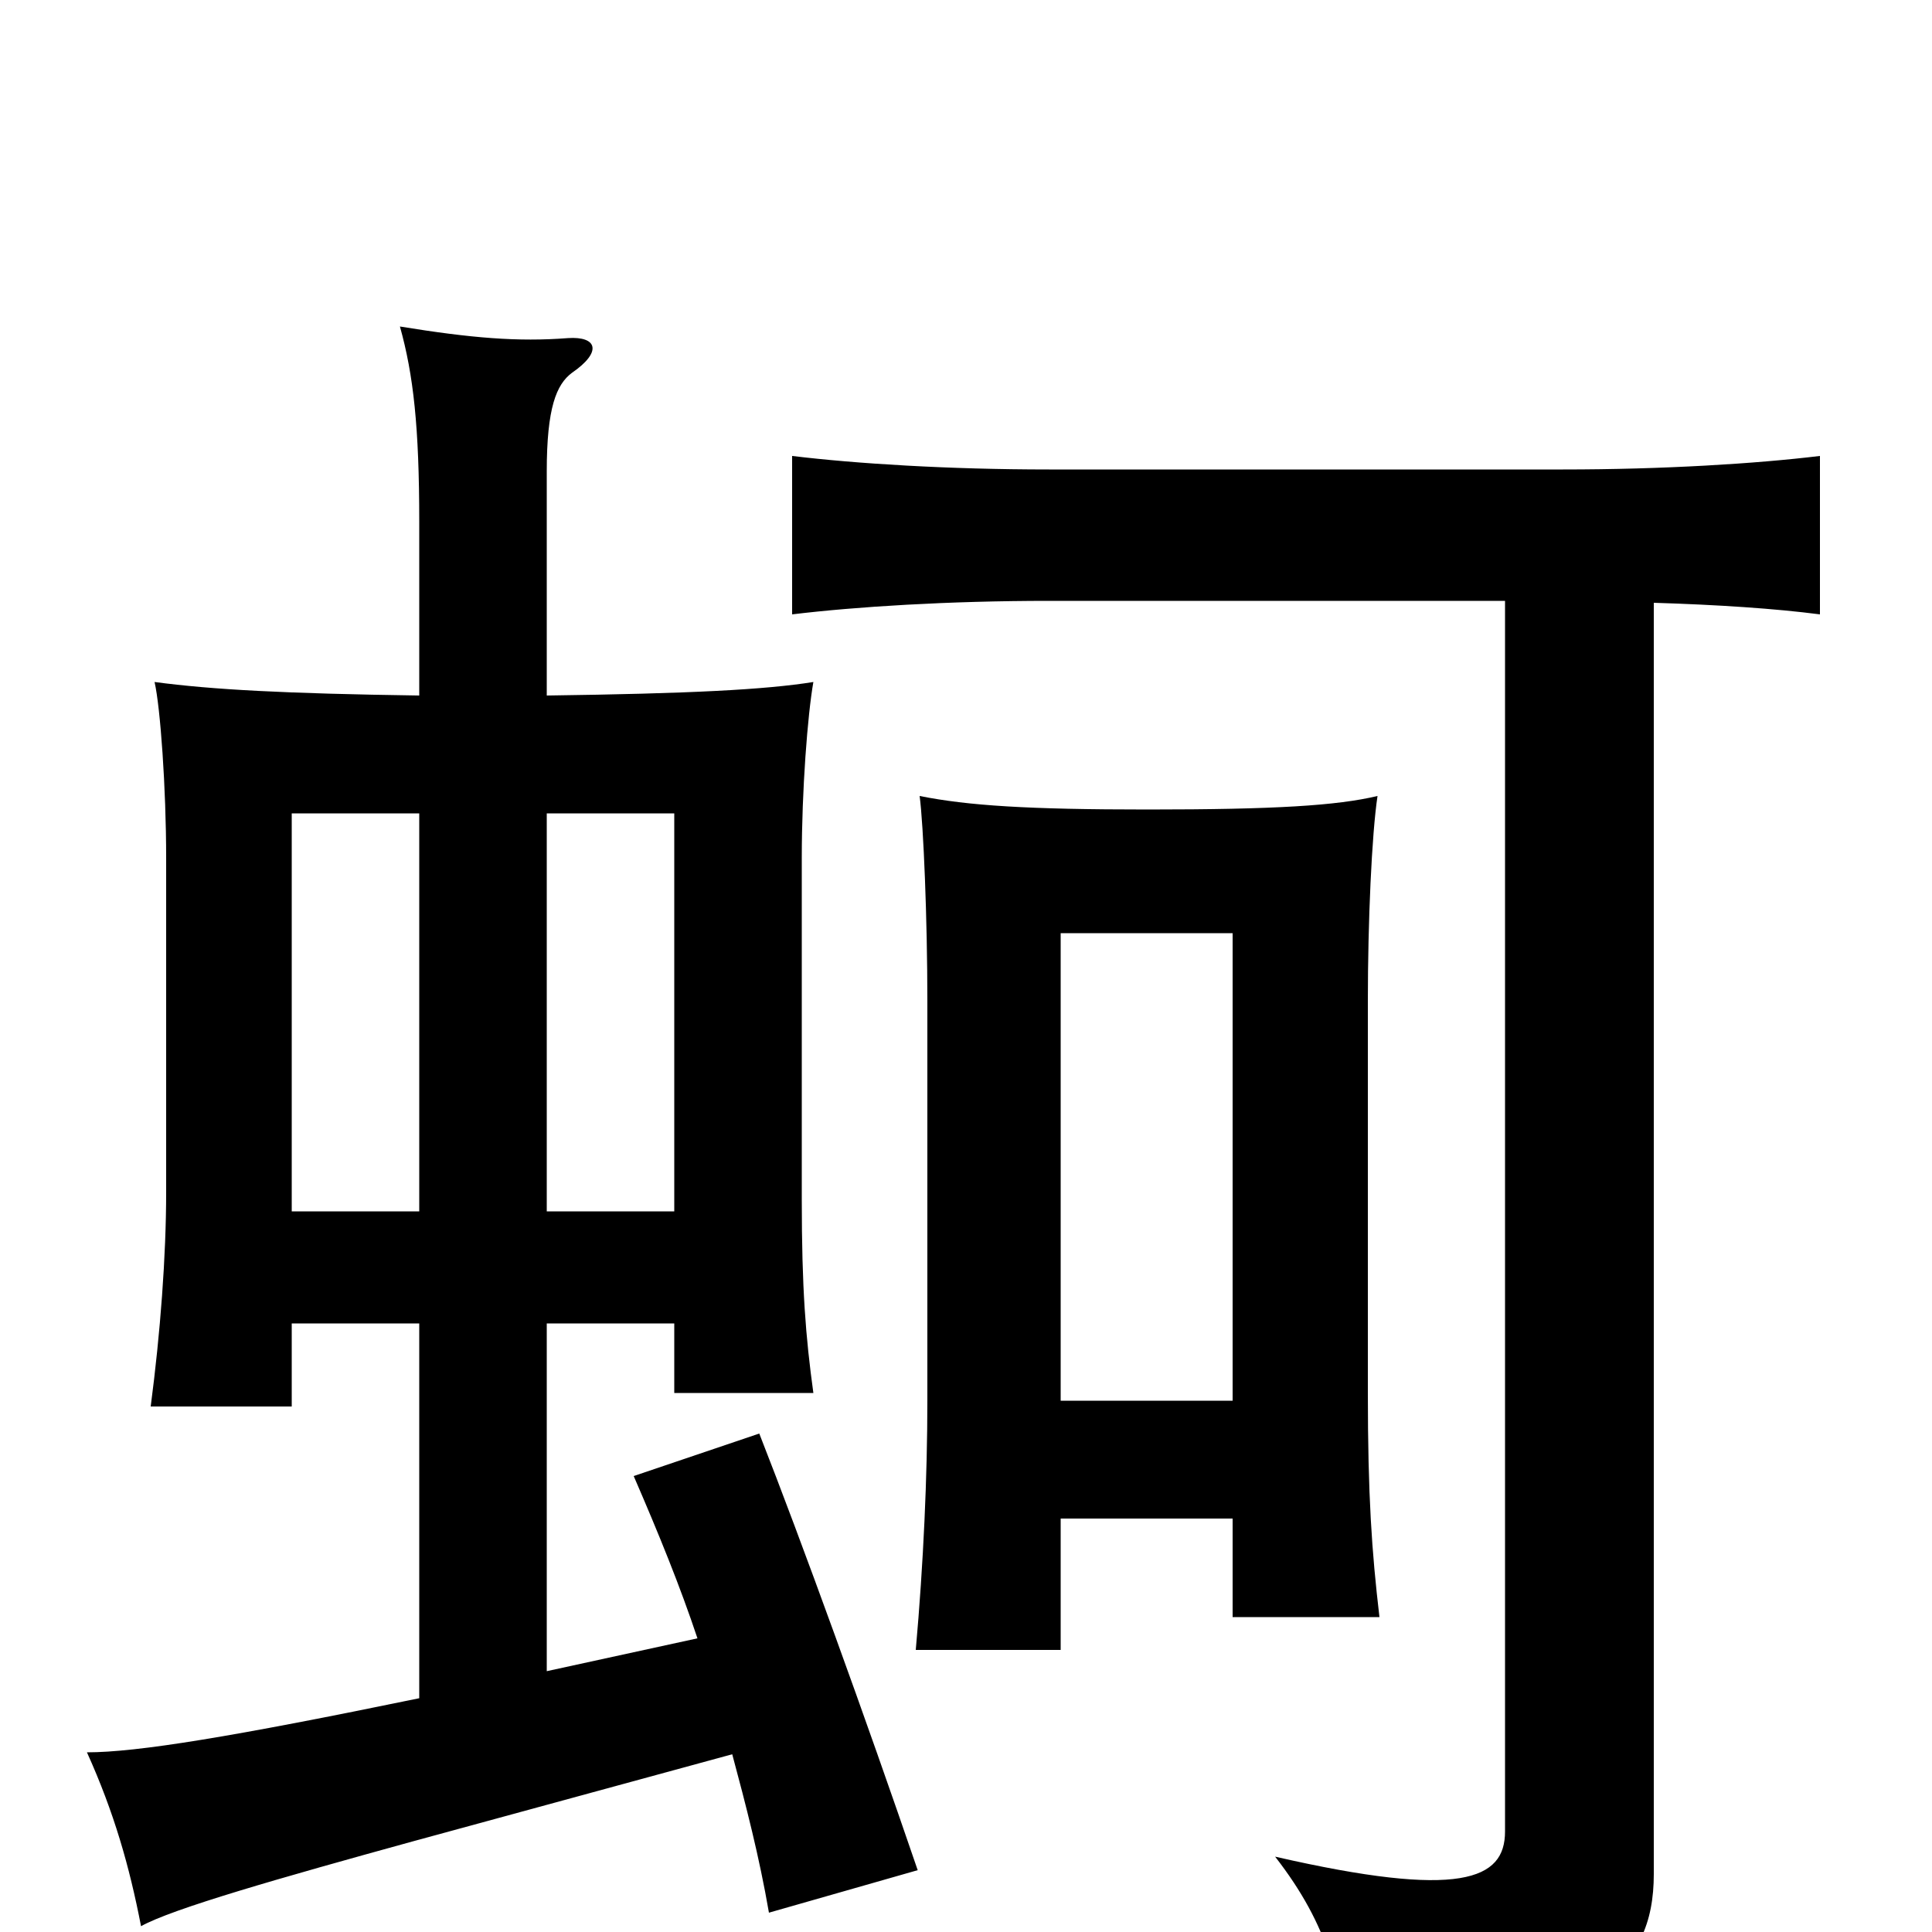 <svg xmlns="http://www.w3.org/2000/svg" viewBox="0 -1000 1000 1000">
	<path fill="#000000" d="M549 -214H638V-163H714C710 -197 708 -226 708 -279V-482C708 -523 710 -568 713 -588C692 -583 660 -581 594 -581C532 -581 501 -583 476 -588C478 -573 480 -524 480 -482V-275C480 -236 478 -191 474 -146H549ZM638 -275H549V-517H638ZM283 -315H349V-279H421C417 -308 415 -333 415 -379V-556C415 -591 418 -630 421 -647C396 -643 357 -641 283 -640V-756C283 -789 288 -801 296 -807C312 -818 309 -826 294 -825C268 -823 244 -825 207 -831C214 -806 217 -779 217 -730V-640C148 -641 110 -643 80 -647C83 -634 86 -592 86 -556V-383C86 -350 83 -310 78 -272H151V-315H217V-121C120 -101 71 -93 45 -93C59 -62 67 -34 73 -3C89 -12 145 -28 214 -47L379 -92C386 -66 393 -39 398 -10L475 -32C448 -111 415 -202 393 -258L328 -236C341 -206 352 -179 361 -152L283 -135ZM217 -373H151V-579H217ZM283 -579H349V-373H283ZM779 -689V-52C779 -27 756 -17 660 -39C688 -3 695 27 697 66C825 48 856 20 856 -30V-688C889 -687 919 -685 942 -682V-764C909 -760 861 -757 809 -757H543C491 -757 443 -760 410 -764V-682C443 -686 491 -689 543 -689Z"/>
</svg>